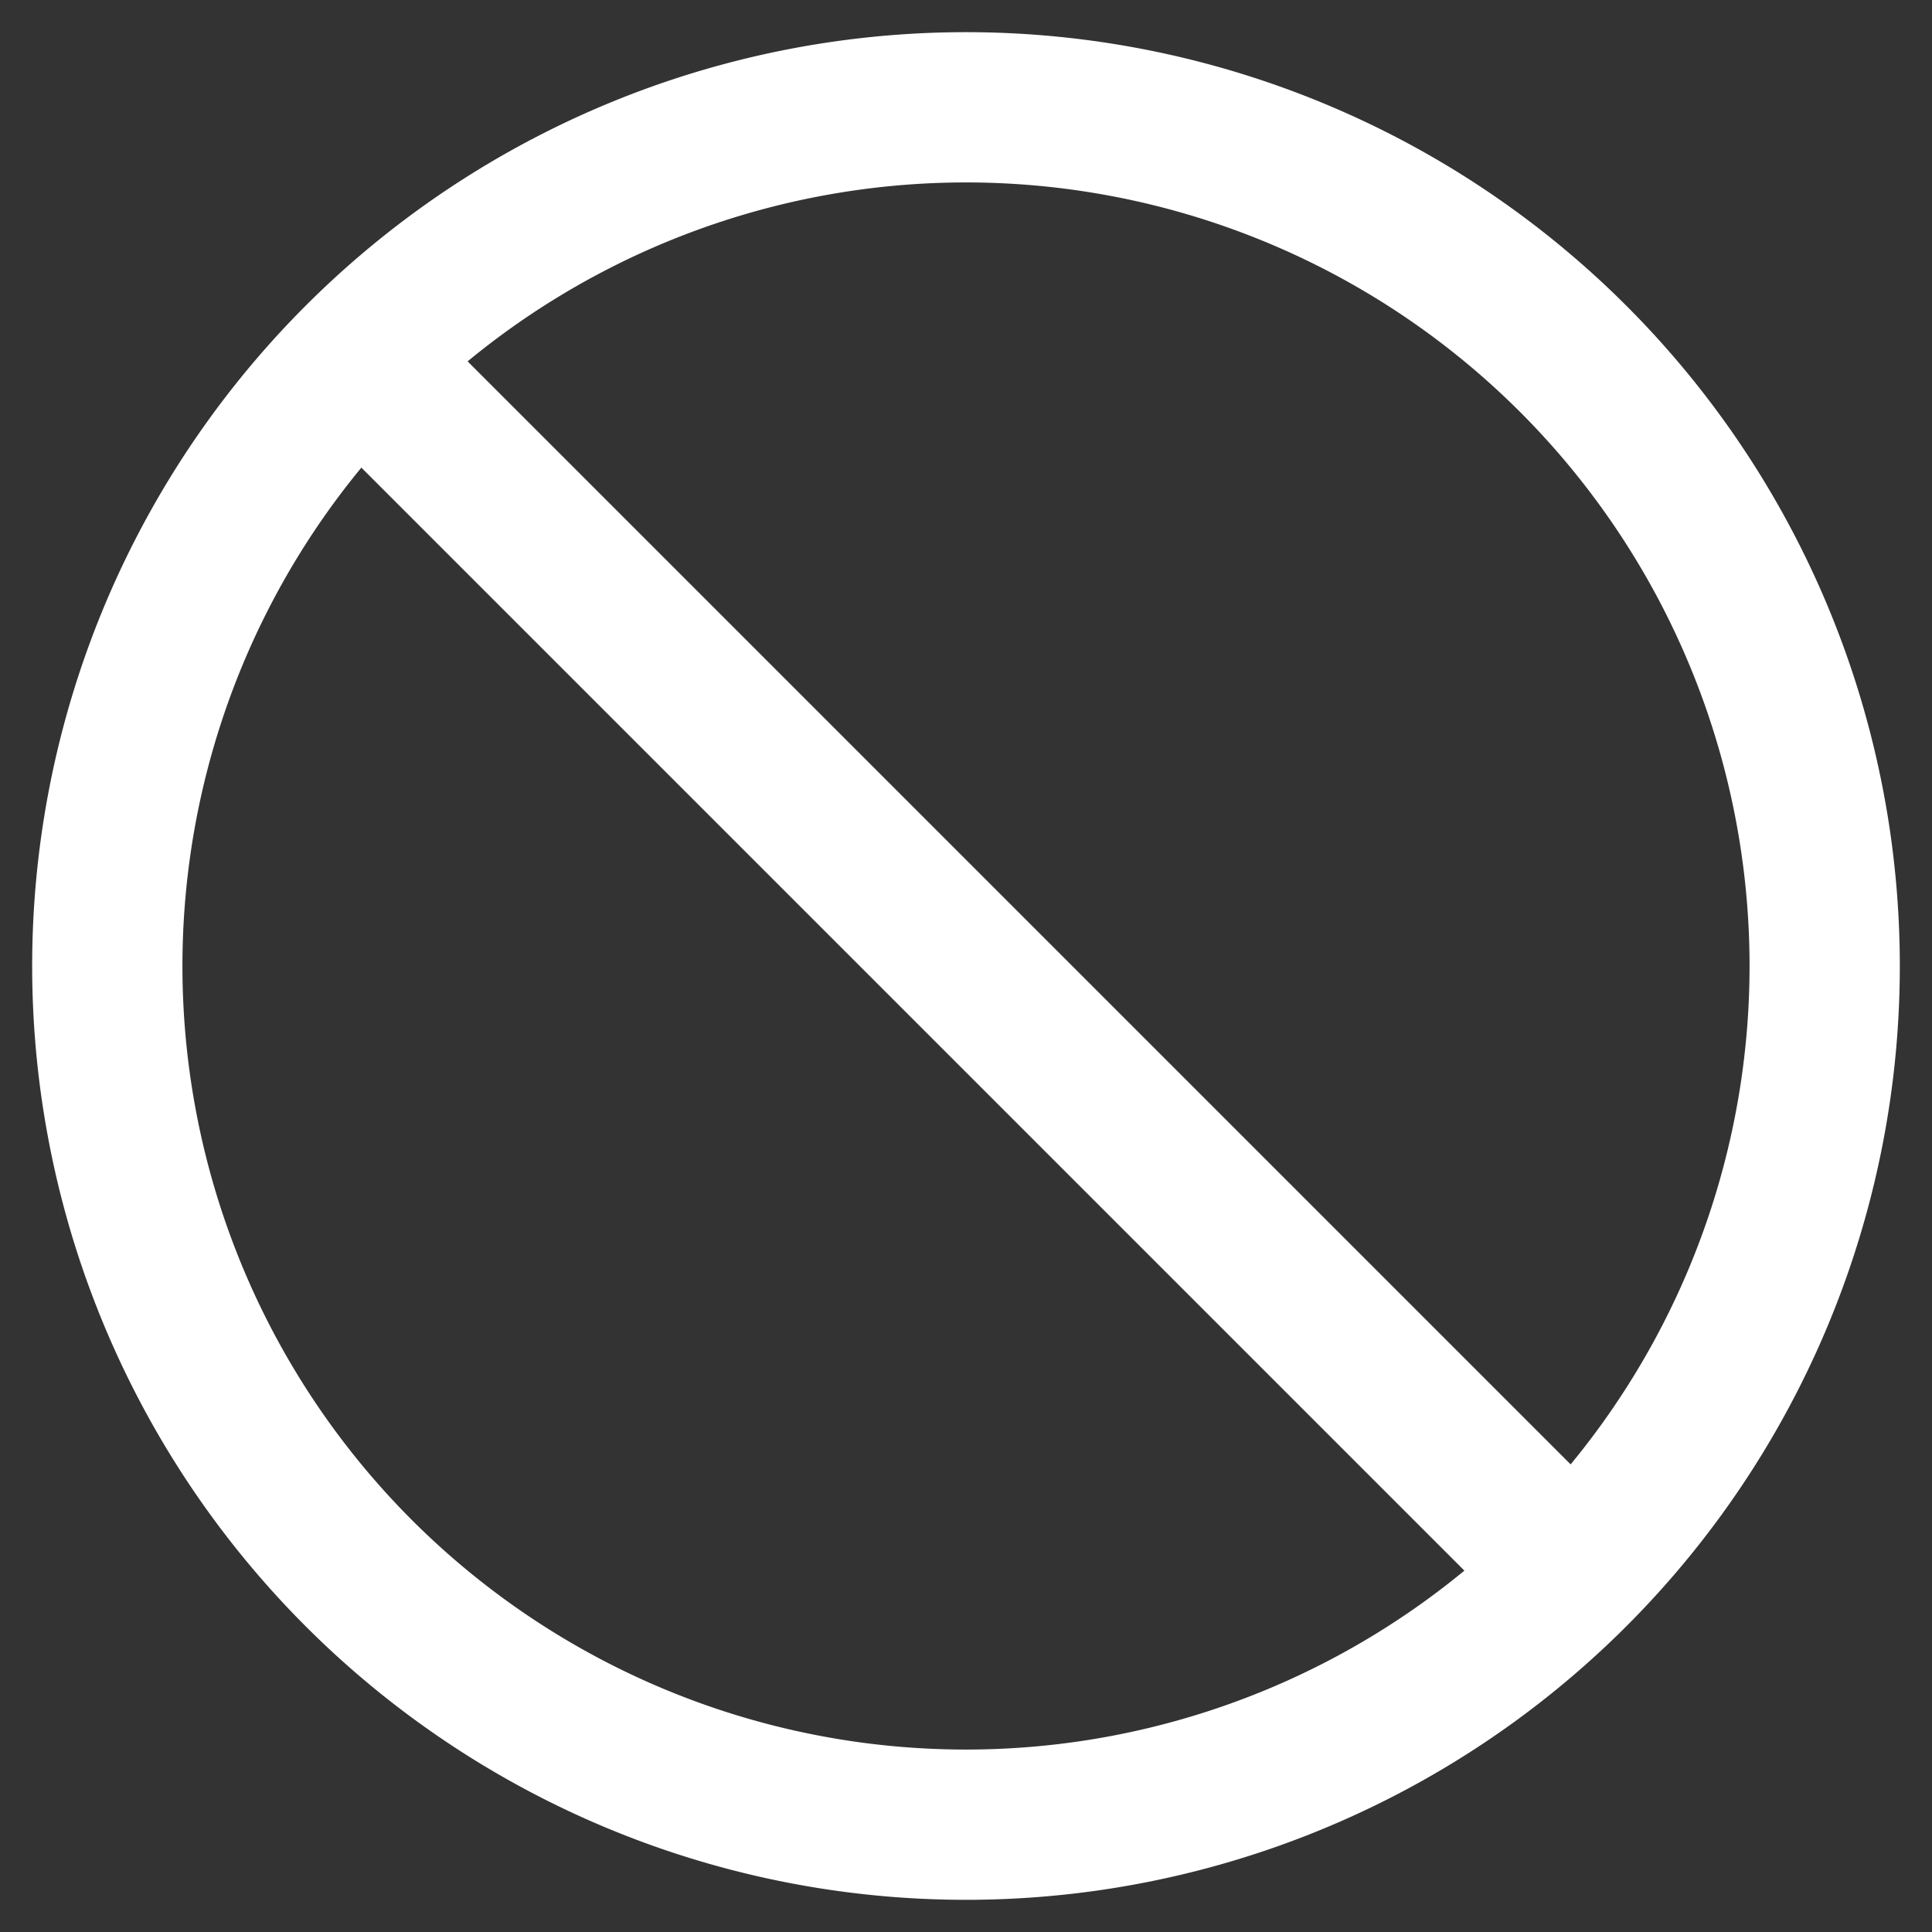 <svg xmlns="http://www.w3.org/2000/svg" width="18" height="18" fill="none" viewBox="0 0 18 18"><rect x="0" y="0" width="18" height="18" fill="#333333" stroke="none"/><path stroke="#fff" stroke-linecap="round" stroke-linejoin="round" stroke-width="1.4" d="M14.657 14.657A8 8 0 0 0 3.343 3.343m11.314 11.314A8 8 0 0 1 3.343 3.343m11.314 11.314L3.343 3.343"/></svg>